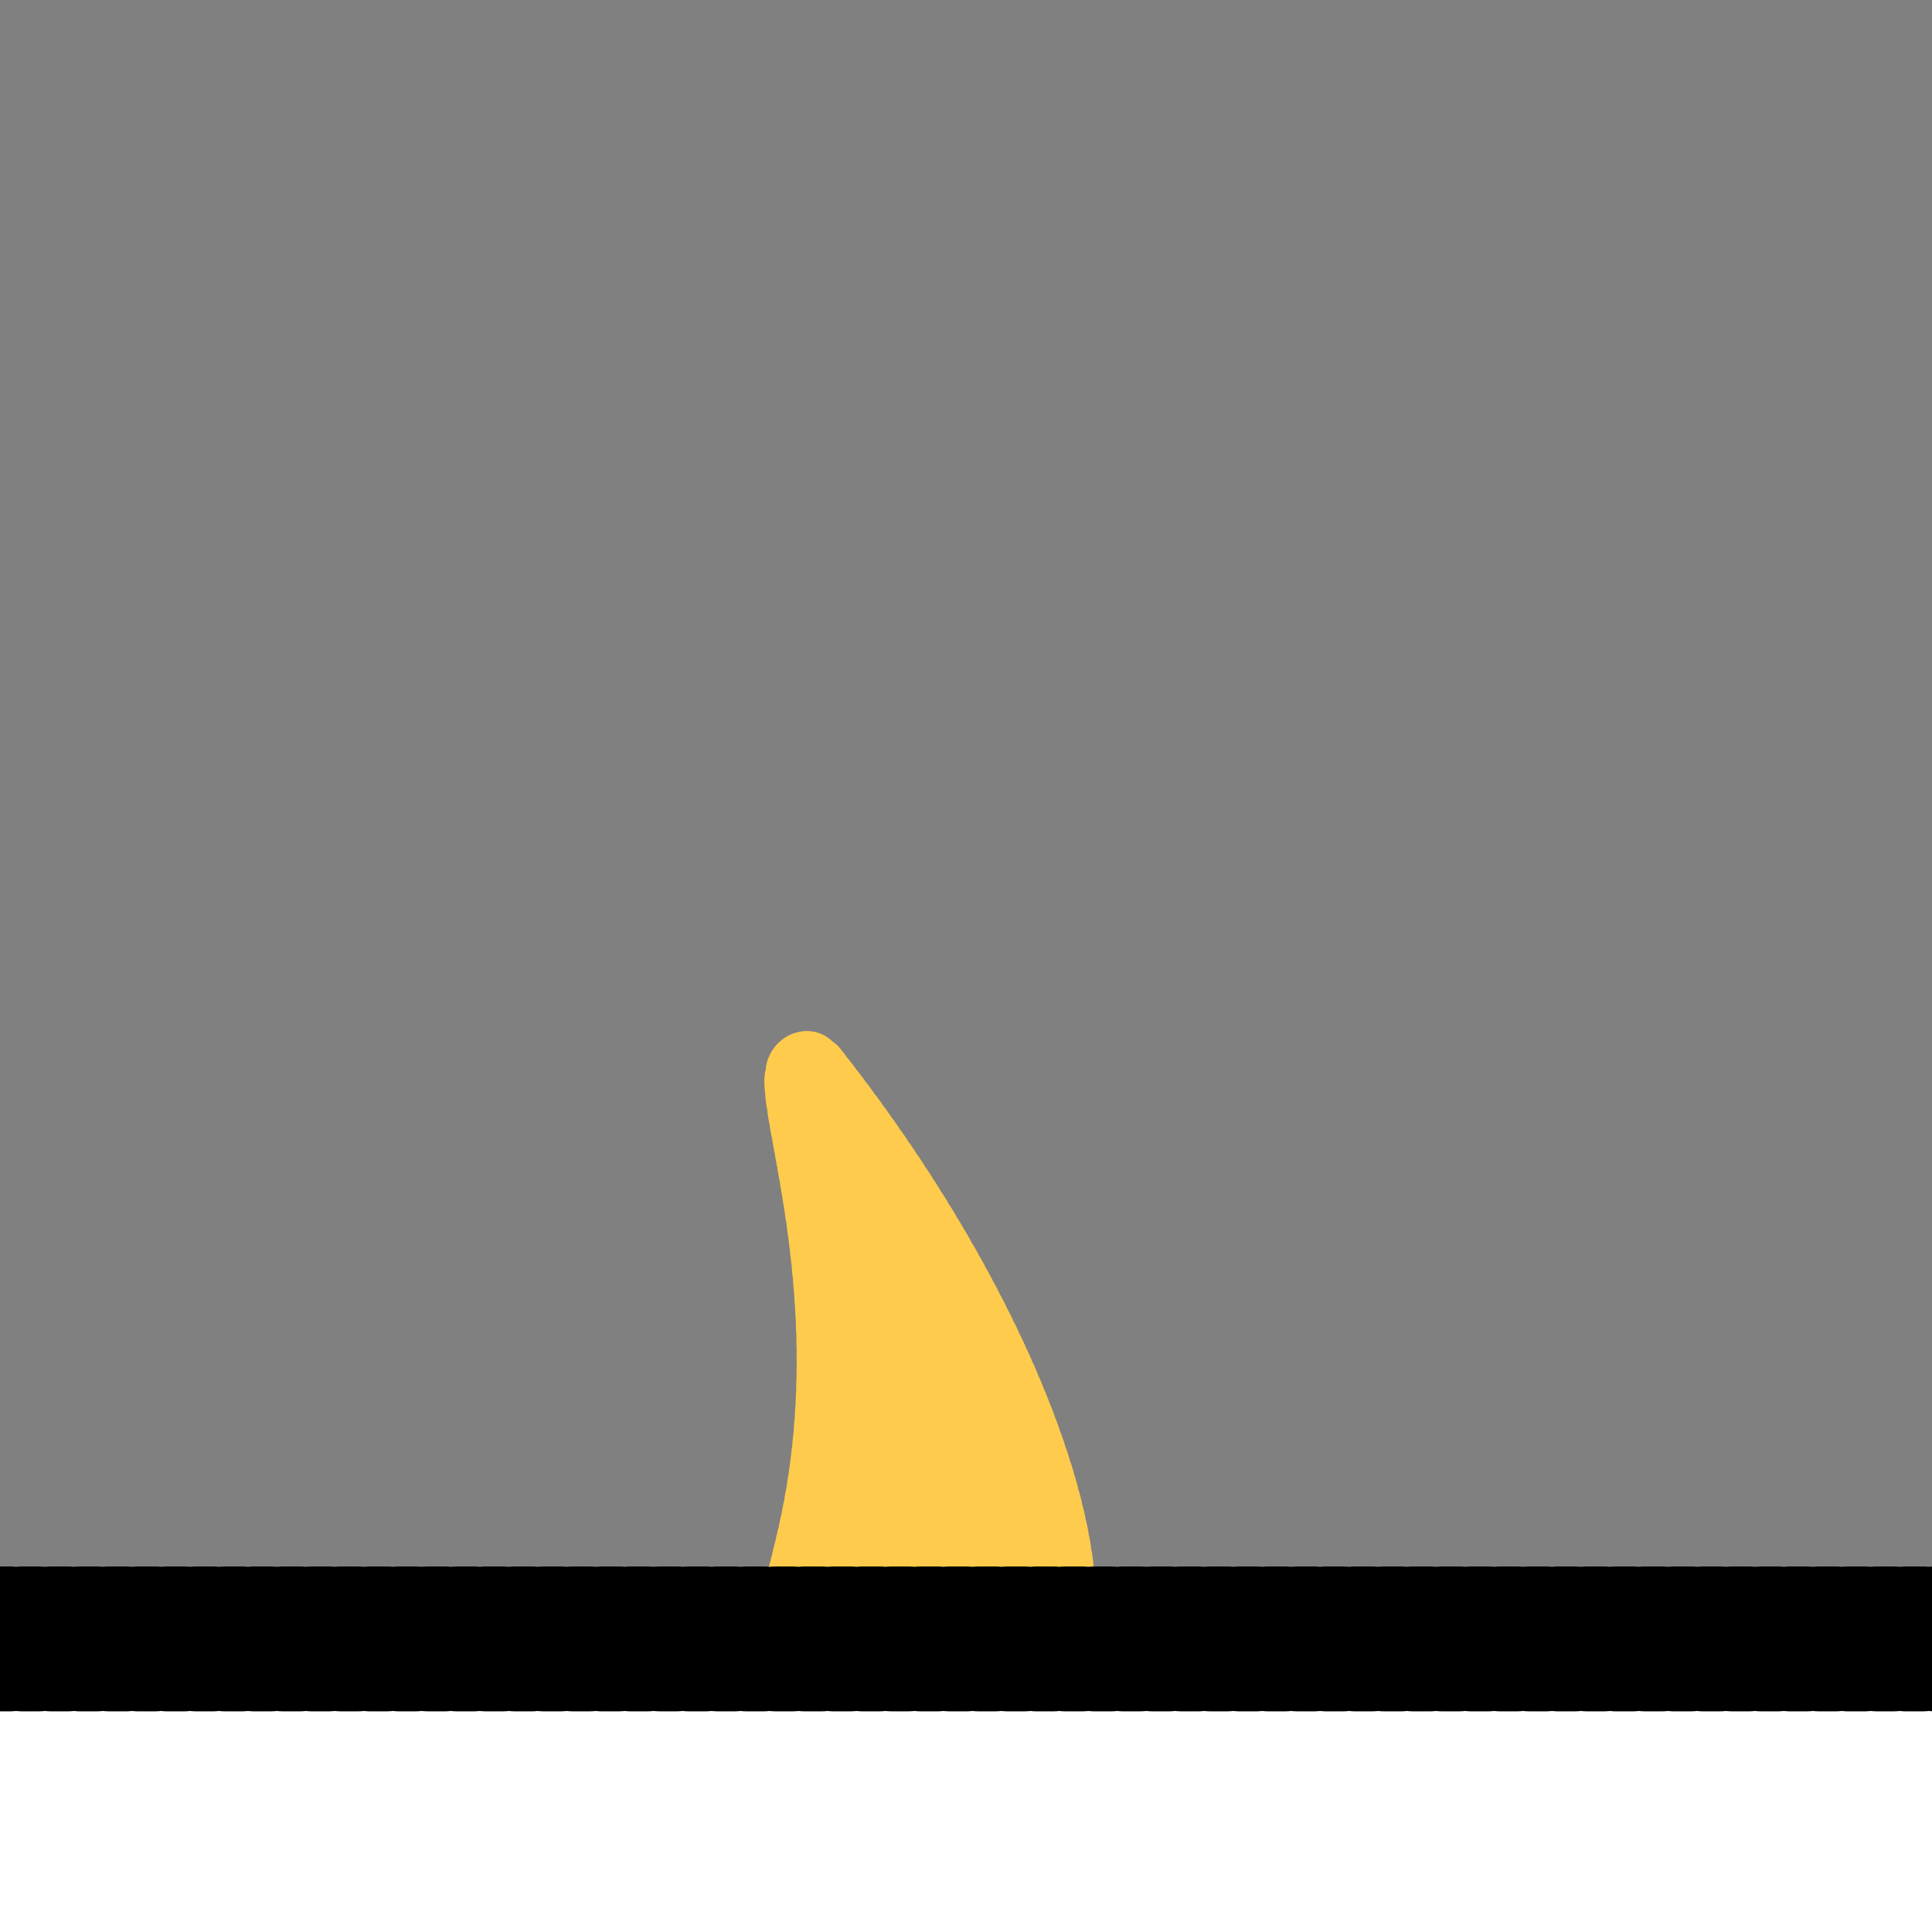<?xml version="1.0" encoding="UTF-8" standalone="no"?>
<!-- Created with Inkscape (http://www.inkscape.org/) -->

<svg
   version="1.1"
   id="svg824"
   width="1706.667"
   height="1706.667"
   viewBox="0 0 1706.667 1706.667"
   sodipodi:docname="ying_lurk_tail.svg"
   inkscape:version="1.1 (c68e22c387, 2021-05-23)"
   inkscape:export-filename="D:\Pictures\yingmotes\ying_lurk_tail.png"
   inkscape:export-xdpi="72"
   inkscape:export-ydpi="72"
   xmlns:inkscape="http://www.inkscape.org/namespaces/inkscape"
   xmlns:sodipodi="http://sodipodi.sourceforge.net/DTD/sodipodi-0.dtd"
   xmlns="http://www.w3.org/2000/svg"
   xmlns:svg="http://www.w3.org/2000/svg">
  <rect x="0" y="0" width="1706.667" height="1706.667" fill="#808080" stroke="none"/>
  <defs
     id="defs828" />
  <sodipodi:namedview
     id="namedview826"
     pagecolor="#ffffff"
     bordercolor="#666666"
     borderopacity="1.0"
     inkscape:pageshadow="2"
     inkscape:pageopacity="0.0"
     inkscape:pagecheckerboard="0"
     showgrid="false"
     inkscape:zoom="0.1852875"
     inkscape:cx="-116.03589"
     inkscape:cy="688.11981"
     inkscape:window-width="1920"
     inkscape:window-height="1001"
     inkscape:window-x="-9"
     inkscape:window-y="-9"
     inkscape:window-maximized="1"
     inkscape:current-layer="svg824" />
  <path
     style="fill:#ffcb4c;fill-opacity:1;stroke:#ffcb4c;stroke-width:64;stroke-linecap:round;stroke-linejoin:round;stroke-miterlimit:4;stroke-dasharray:6.4, 6.4;stroke-dashoffset:0;stroke-opacity:1;paint-order:markers stroke fill;stop-color:#000000"
     d="M 483.338,1744.034 C 628.771,1663.169 672.571,1551.019 717.4,1362.748 772.8,1130.087 681.843,938.987 714.536,942.77 853.41,1117.843 927.152,1292.505 935.368,1397.407 952.348,1614.214 815.887,1755.356 769.558,1732.586 Z"
     id="path980"
     sodipodi:nodetypes="cscscc"
     inkscape:label="tail"
     inkscape:export-filename="D:\Pictures\yingmotes\path980.png"
     inkscape:export-xdpi="72"
     inkscape:export-ydpi="72" />
  <path
     style="display:none;fill:#123456;fill-opacity:1;stroke:#123456;stroke-width:64;stroke-linecap:round;stroke-linejoin:round;stroke-miterlimit:4;stroke-dasharray:6.4, 6.4;stroke-dashoffset:0;stroke-opacity:1;paint-order:markers stroke fill;stop-color:#000000"
     d="M 465.747,639.869 C 653.454,666.796 770.103,834.697 857.193,970.252 l 18.532,-93.59 c 53.286,204.74 22.555,346.497 -59.186,390.404 -99.557,-8.042 -203.009,-127.201 -203.009,-127.201 -24.67,-77.132 -192.604,-124.058 -306.886,-115.231 17.708,-39.146 140.888,-48.807 195.096,-27.505 -7.677,-114.243 -56.824,-214.791 -317.058,-245.627 88.393,-18.456 196.438,-37.839 350.679,68.102 72.471,-33.631 -22.674,-122.459 -69.613,-179.735 z"
     id="path7036"
     sodipodi:nodetypes="cccccccccc"
     inkscape:label="tail tuft" />
  <rect
     style="display:inline;fill:#ffffff;stroke:#000000;stroke-width:128;stroke-linecap:round;stroke-linejoin:round;stroke-miterlimit:4;stroke-dasharray:12.8, 12.8;stroke-dashoffset:0;paint-order:fill markers stroke;stop-color:#000000"
     id="rect1442"
     width="2035.785"
     height="327.849"
     x="-184.22"
     y="1447.758"
     inkscape:label="peek bar" />
</svg>

